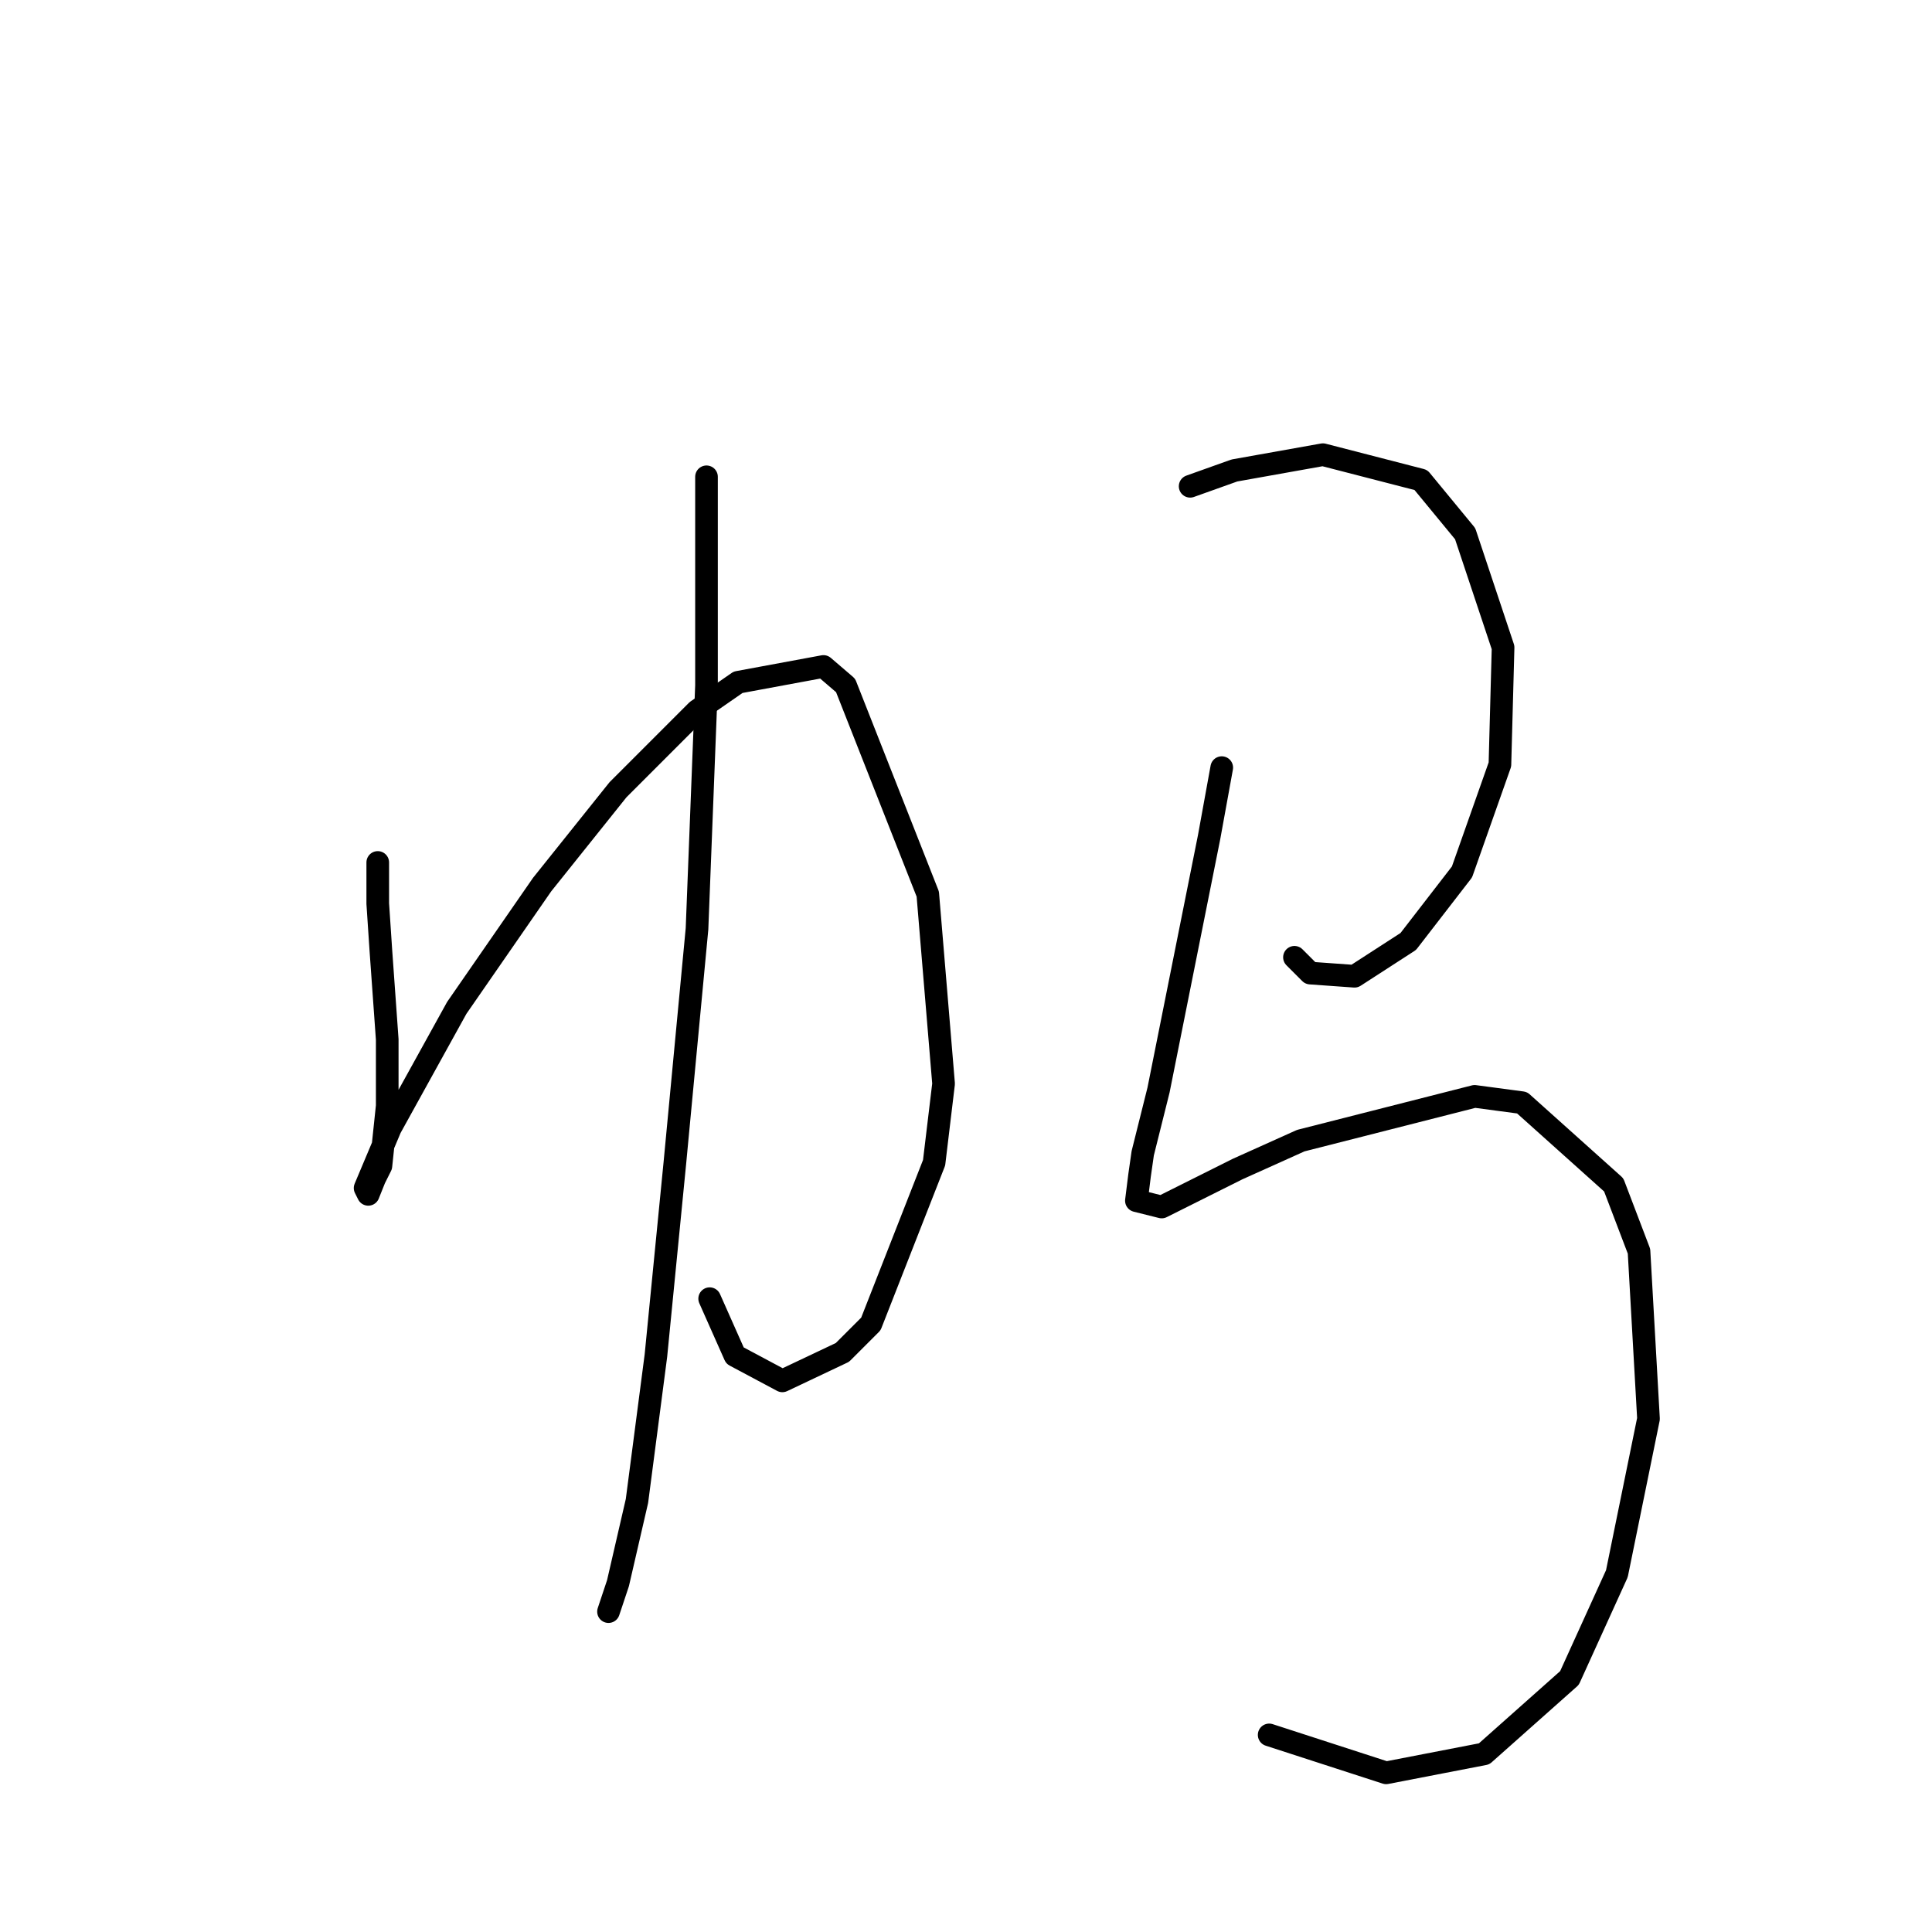 <?xml version="1.0" standalone="no"?>
    <svg width="256" height="256" xmlns="http://www.w3.org/2000/svg" version="1.1">
    <polyline stroke="black" stroke-width="3" stroke-linecap="round" fill="transparent" stroke-linejoin="round" points="50.054 114.279 50.054 119.724 50.472 126.007 51.31 137.735 51.31 146.531 50.472 154.489 49.635 156.165 48.797 158.259 48.378 157.421 51.729 149.463 60.525 133.547 71.834 117.211 81.887 104.646 92.358 94.174 97.803 90.404 109.112 88.31 112.044 90.823 122.935 118.468 125.029 143.599 123.772 154.071 115.395 175.432 111.625 179.202 103.667 182.972 97.384 179.621 94.034 172.081 94.034 172.081 " />
        <polyline stroke="black" stroke-width="3" stroke-linecap="round" fill="transparent" stroke-linejoin="round" points="93.615 63.179 93.615 76.163 93.615 90.823 92.358 123.075 89.426 154.071 86.913 179.621 84.4 198.888 81.887 209.778 81.049 212.292 80.63 213.548 80.63 213.548 " />
        <polyline stroke="black" stroke-width="3" stroke-linecap="round" fill="transparent" stroke-linejoin="round" points="157.7 64.435 163.564 62.341 175.292 60.247 188.276 63.598 194.14 70.718 199.166 85.797 198.748 101.295 193.721 115.536 186.601 124.751 179.48 129.358 173.616 128.939 171.522 126.845 171.522 126.845 " />
        <polyline stroke="black" stroke-width="3" stroke-linecap="round" fill="transparent" stroke-linejoin="round" points="161.888 101.714 160.213 110.928 156.443 129.777 153.511 144.437 151.417 152.814 150.998 155.746 150.579 159.097 153.93 159.935 163.983 154.908 172.36 151.139 195.397 145.275 201.68 146.112 213.826 157.003 217.177 165.799 218.434 187.998 214.245 208.522 207.962 222.344 196.653 232.397 183.669 234.91 168.171 229.884 168.171 229.884 " />
        </svg>
